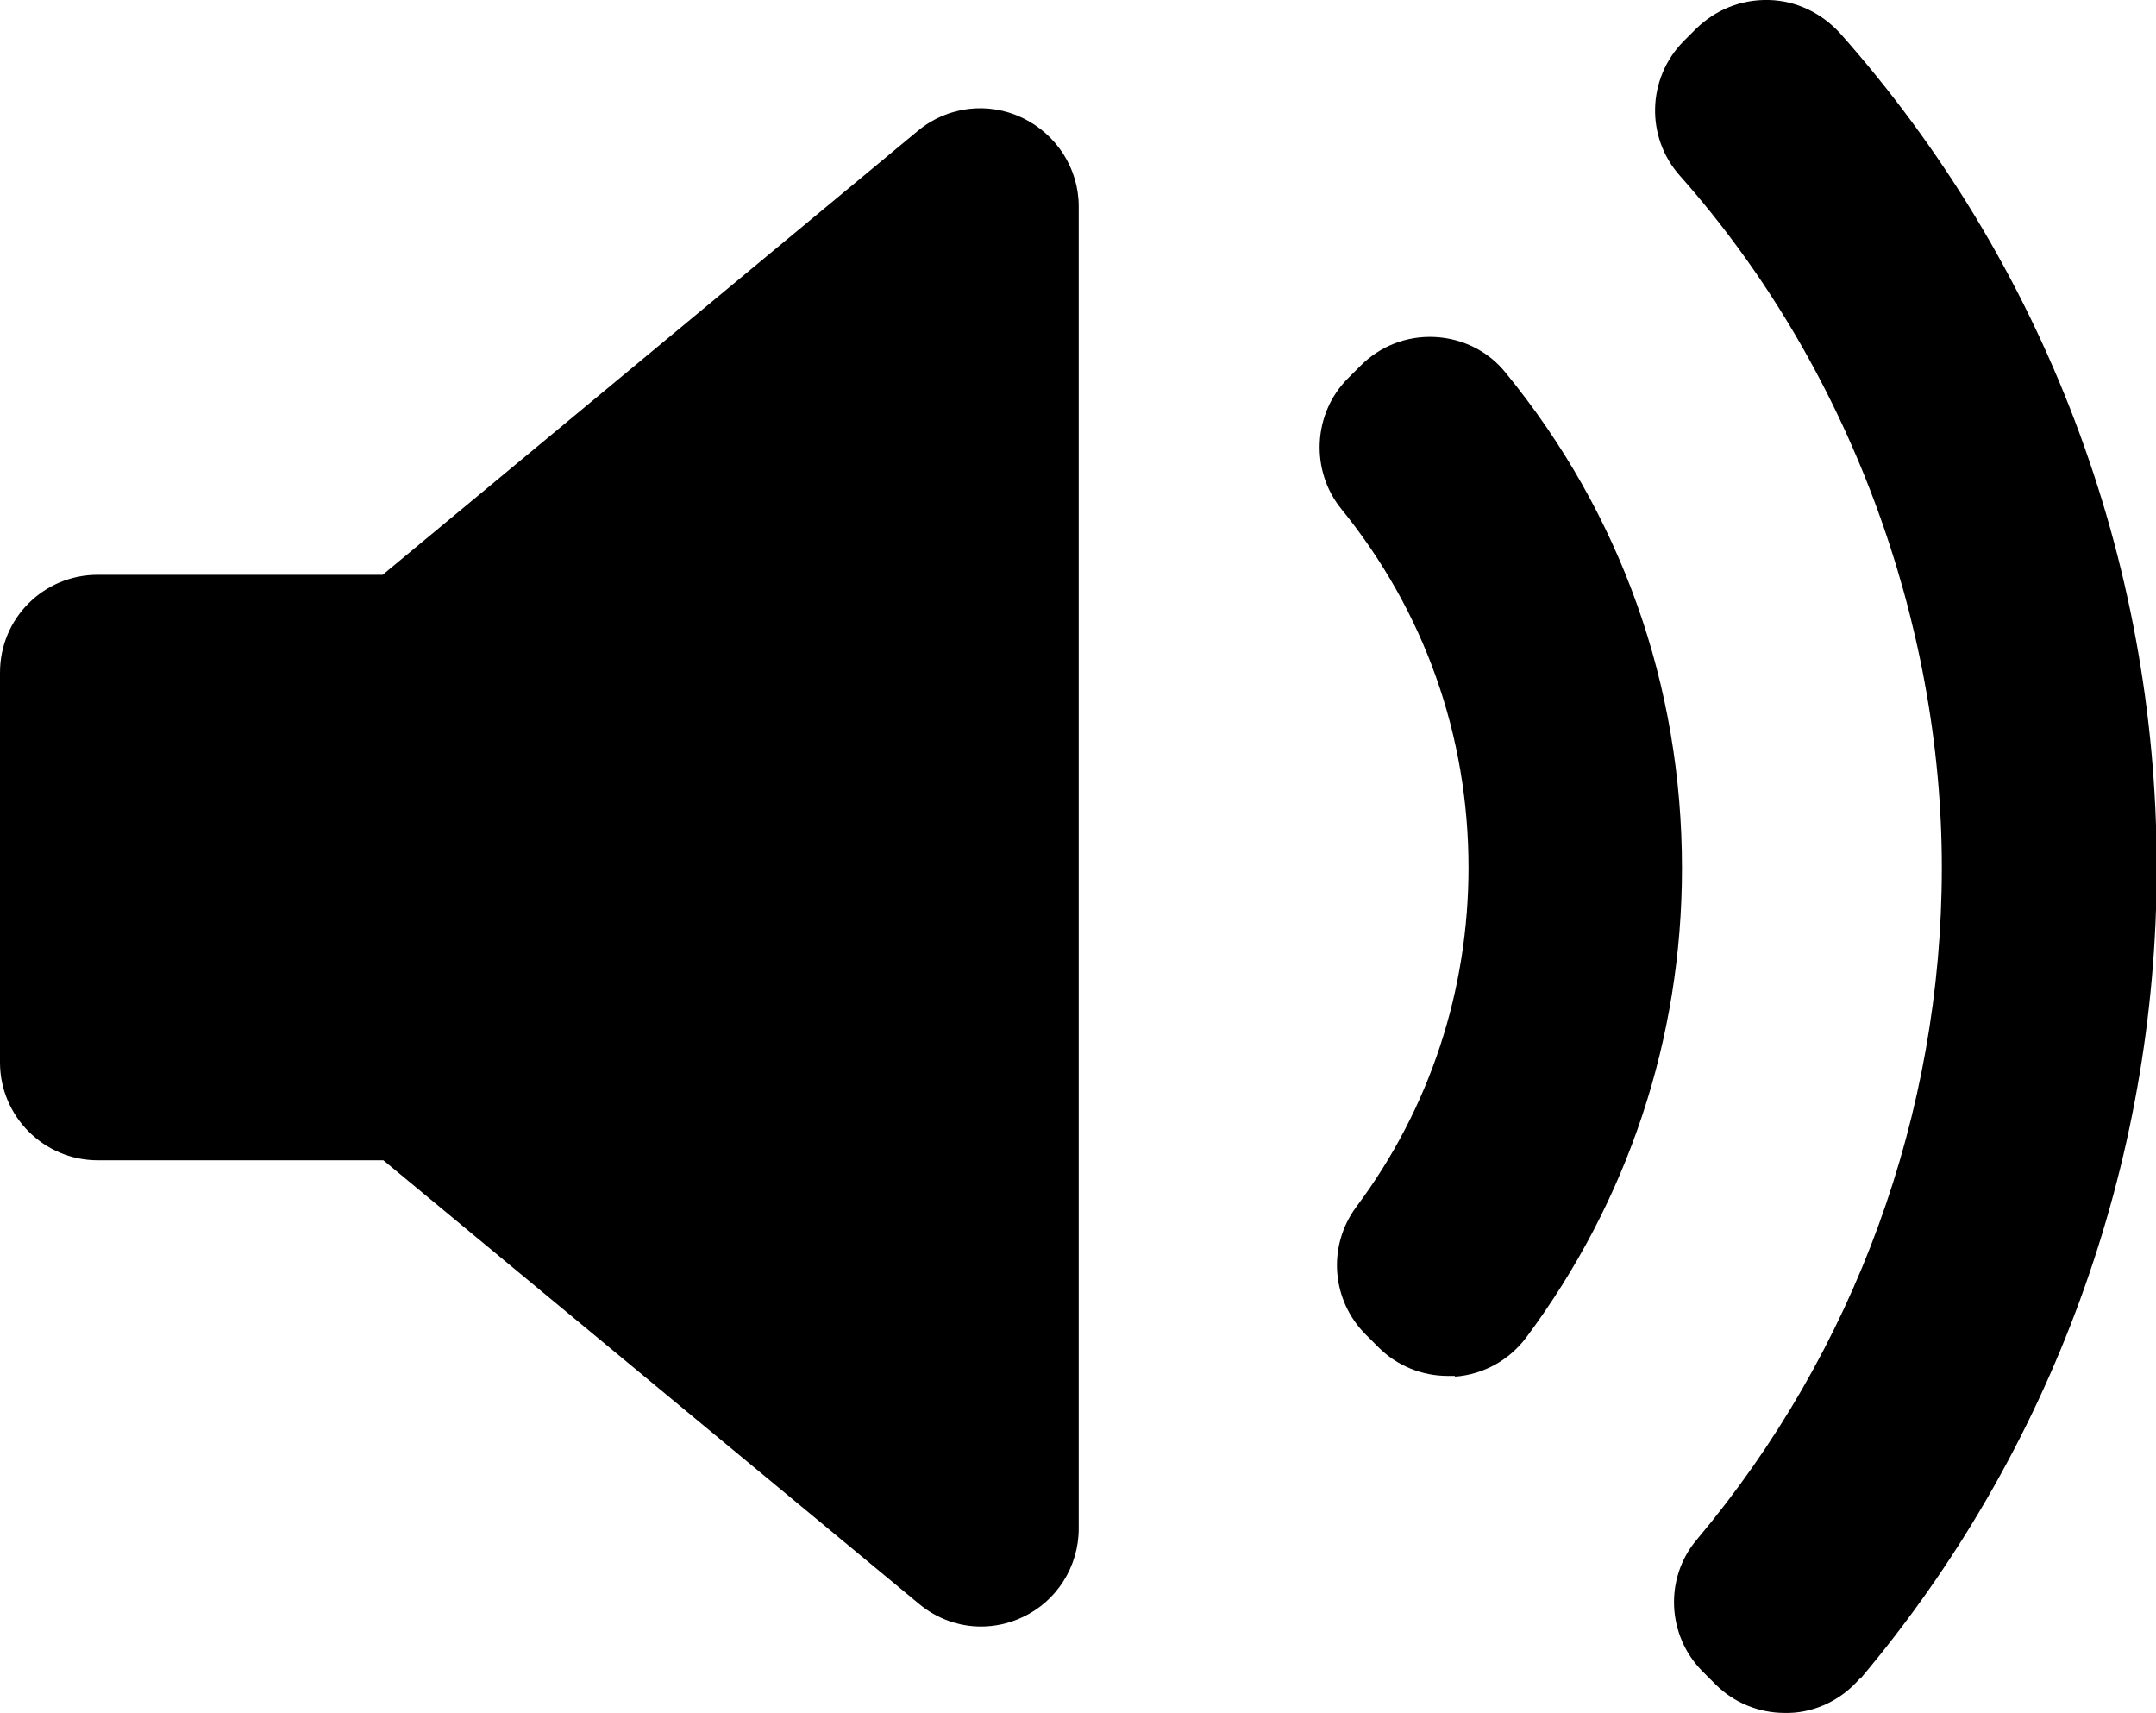 <svg id="Layer_2" xmlns="http://www.w3.org/2000/svg" viewBox="0 0 30.2 23.99">
    <g id="Layer_1-2">
        <path d="M15.11,21.41c0,.53-.31,1.02-.79,1.24-.19,.09-.39,.13-.58,.13-.31,0-.62-.11-.87-.32l-7.5-6.21H1.37c-.76,0-1.37-.62-1.37-1.37v-5.46c0-.76,.61-1.37,1.37-1.37h3.99L12.86,1.83c.41-.34,.98-.41,1.46-.18,.48,.23,.79,.71,.79,1.24V21.41Zm5.27-2.14s-.07,0-.1,0c-.36,0-.71-.14-.97-.4l-.18-.18c-.48-.48-.54-1.24-.13-1.79,1.03-1.38,1.57-3.03,1.57-4.75,0-1.85-.62-3.59-1.78-5.02-.44-.54-.4-1.34,.09-1.83l.18-.18c.27-.27,.64-.42,1.04-.4,.39,.02,.75,.2,.99,.5,1.62,1.98,2.47,4.38,2.47,6.94,0,2.39-.76,4.66-2.18,6.57-.24,.32-.6,.52-1,.55h0Zm5.67,4.24c-.25,.29-.61,.47-.99,.48-.02,0-.04,0-.06,0-.36,0-.71-.14-.97-.4l-.18-.18c-.5-.5-.54-1.31-.08-1.85,2.21-2.63,3.43-5.97,3.43-9.41s-1.3-7.02-3.67-9.69c-.48-.54-.46-1.36,.05-1.88l.18-.18C24.03,.14,24.38-.01,24.78,0c.38,.01,.73,.18,.99,.46,2.86,3.22,4.44,7.37,4.44,11.69,0,4.15-1.47,8.18-4.15,11.36h0Z" />
    </g>
</svg>